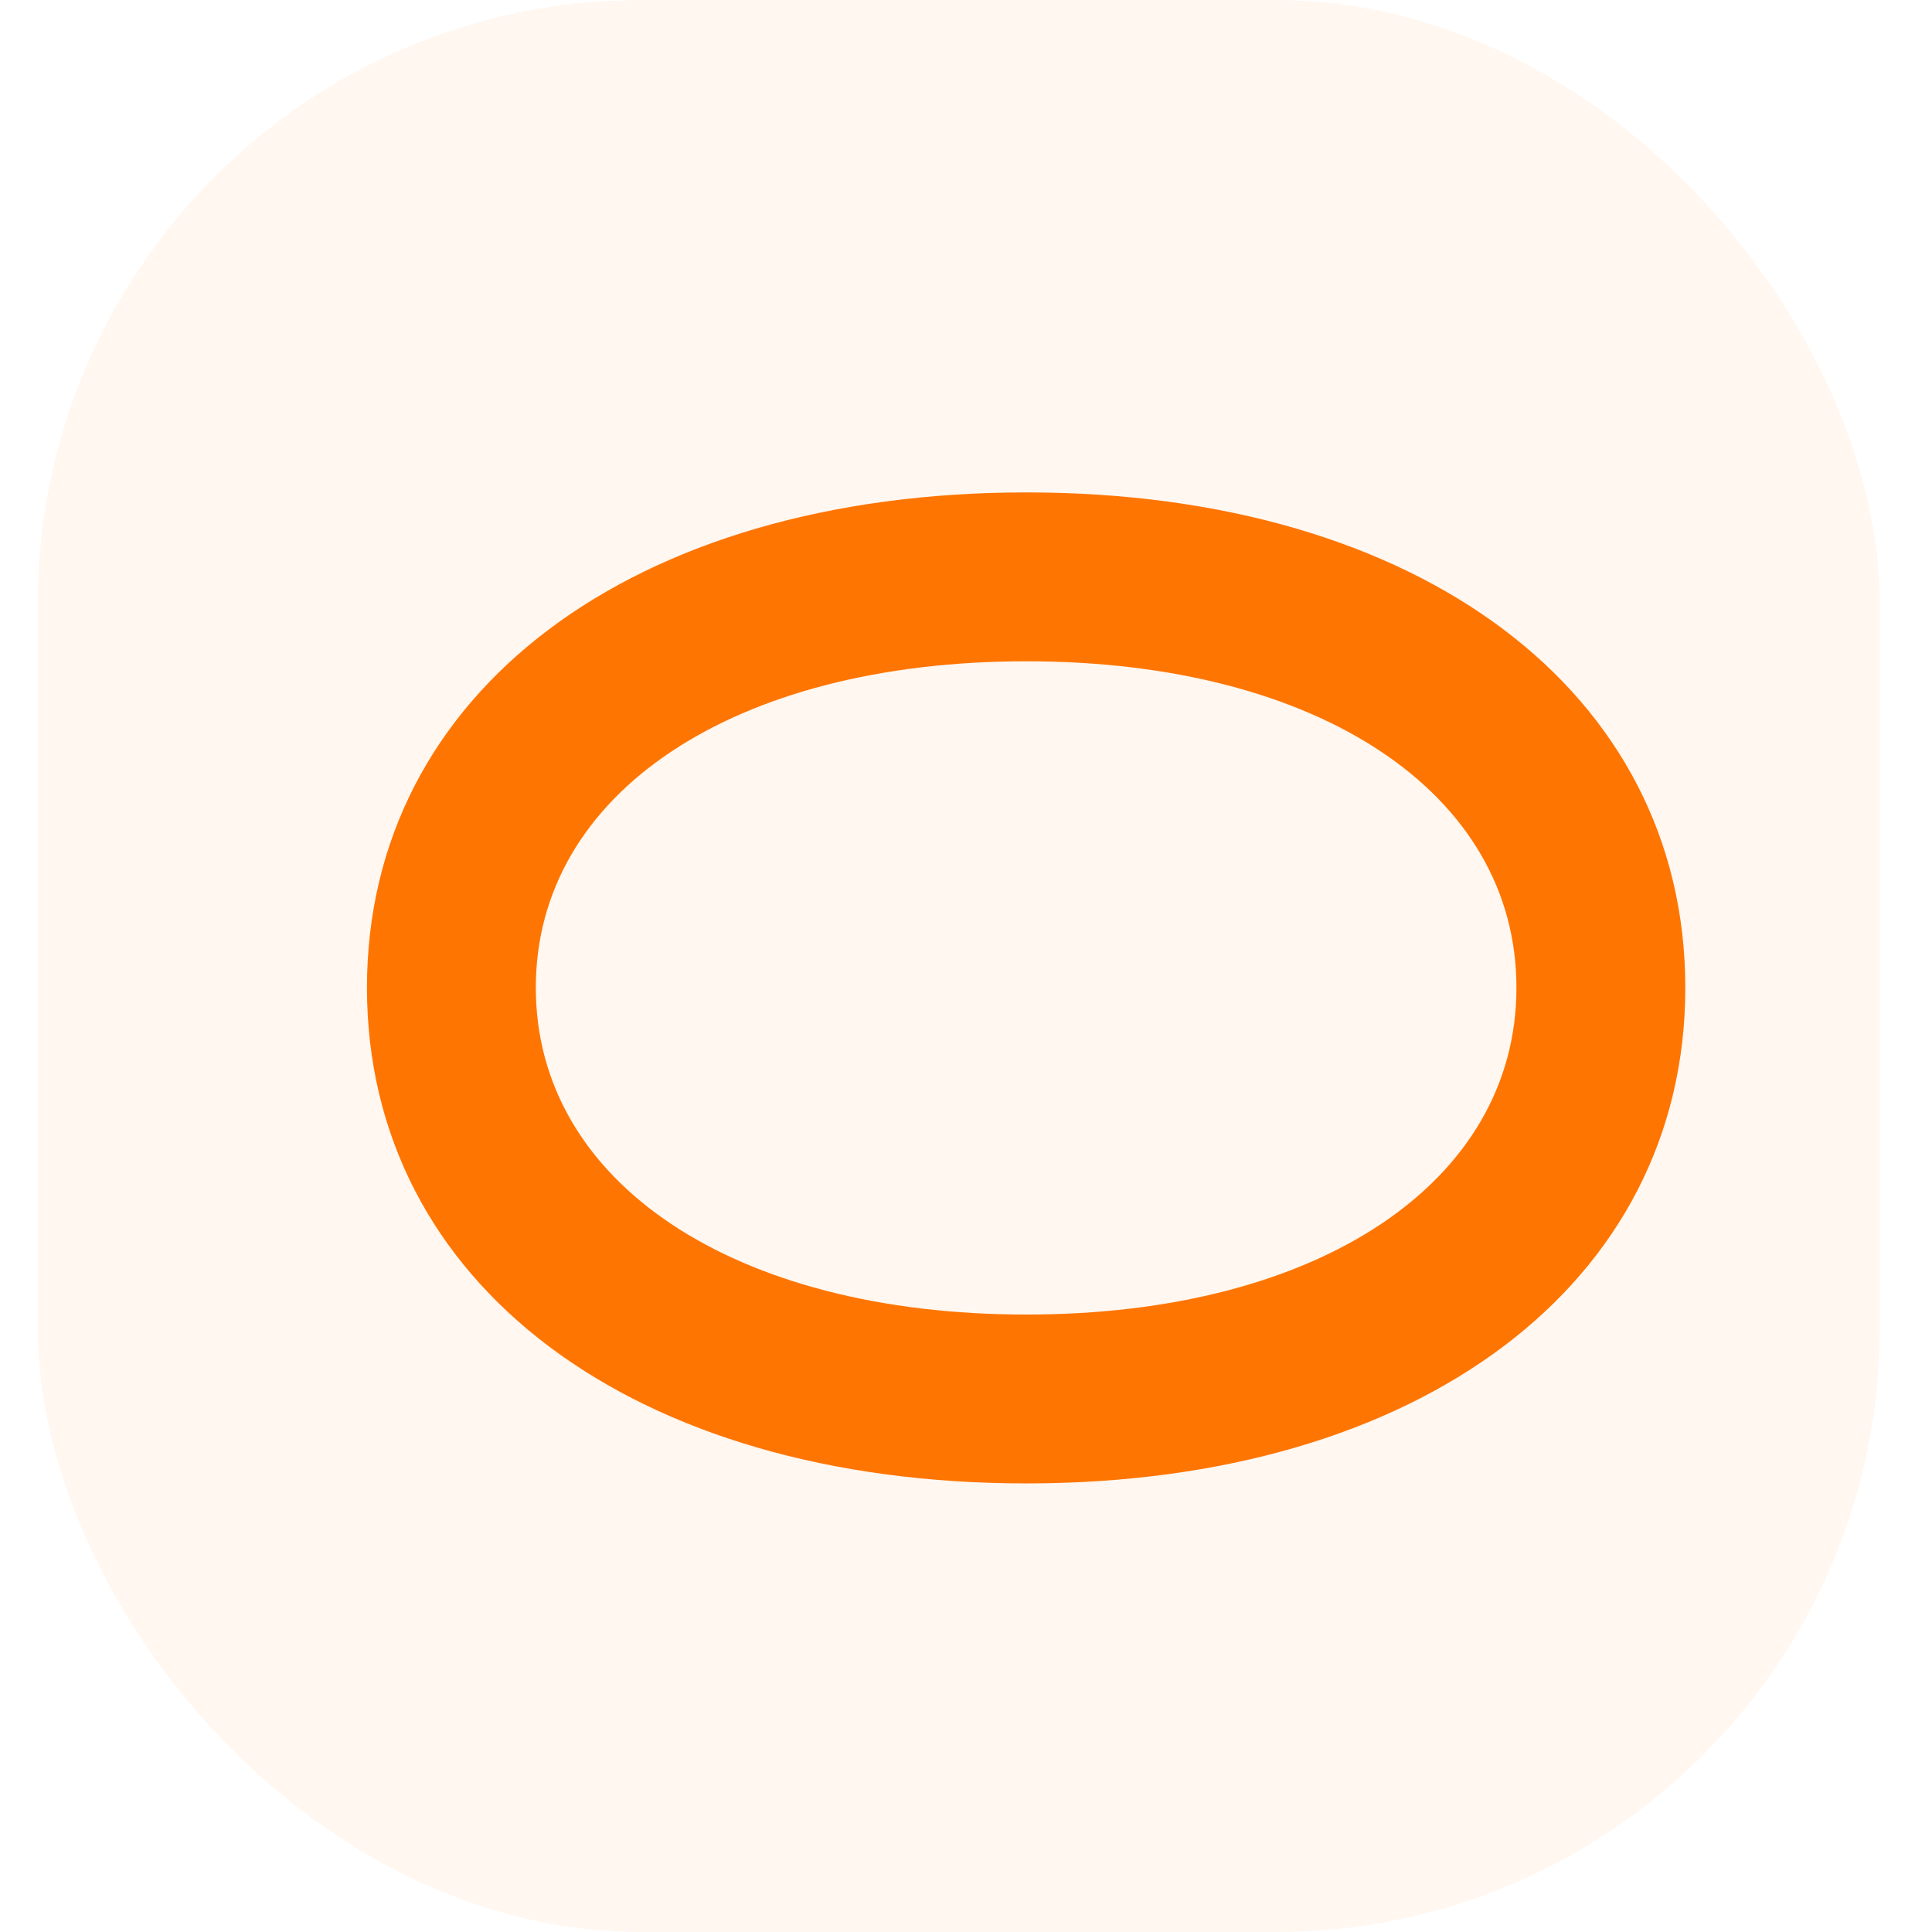 <svg width="32" height="32" viewBox="0 0 32 32" fill="none" xmlns="http://www.w3.org/2000/svg">
<rect opacity="0.06" x="0.627" width="30.507" height="32" rx="10" fill="#FF7502"/>
<path d="M6.078 16.359C6.078 21.258 10.477 24.57 17 24.57C23.516 24.57 27.914 21.258 27.914 16.359C27.914 11.469 23.516 8.156 17 8.156C10.477 8.156 6.078 11.469 6.078 16.359ZM8.875 16.359C8.875 13.141 12.148 10.953 17 10.953C21.844 10.953 25.117 13.141 25.117 16.359C25.117 19.578 21.844 21.773 17 21.773C12.148 21.773 8.875 19.578 8.875 16.359Z" fill="#FF7502"/>
</svg>
